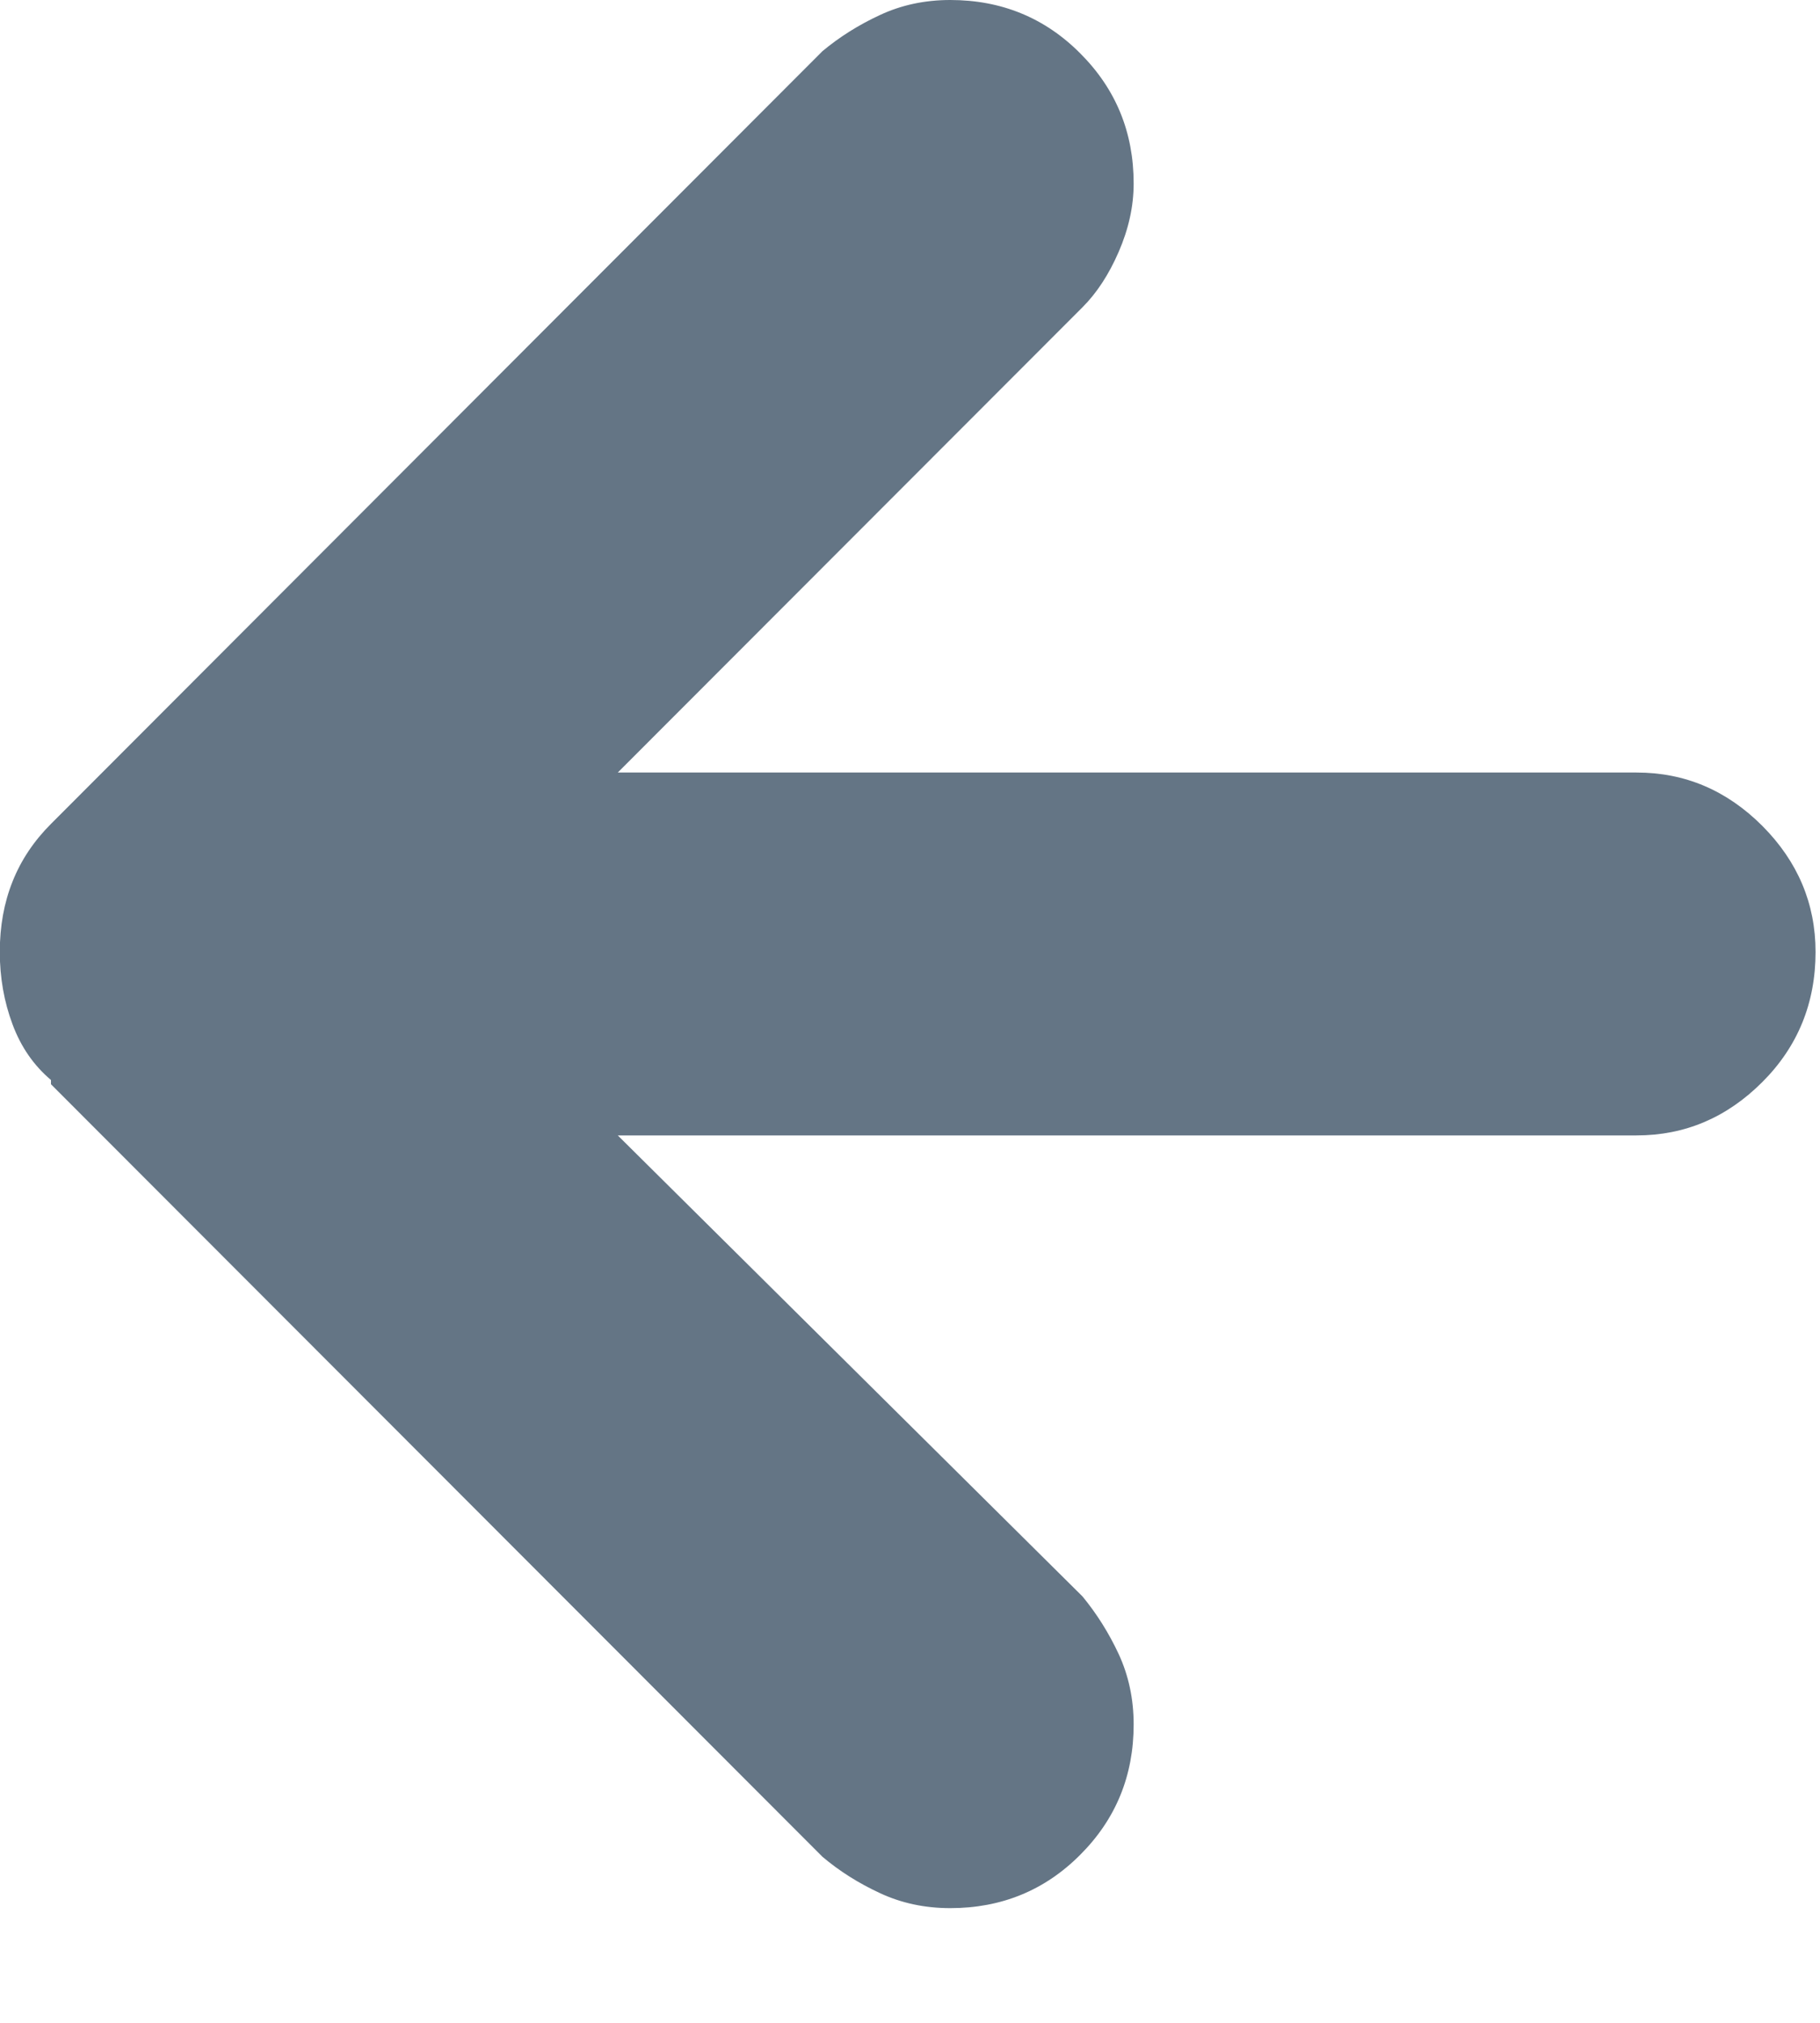<?xml version="1.0" encoding="UTF-8"?>
<svg width="9px" height="10px" viewBox="0 0 9 10" version="1.1" xmlns="http://www.w3.org/2000/svg" xmlns:xlink="http://www.w3.org/1999/xlink">
    <title>arrow-left-larger</title>
    <g id="Styleguide" stroke="none" stroke-width="1" fill="none" fill-rule="evenodd">
        <g id="Styles" transform="translate(-620, -2012)" fill="#647585">
            <path d="M628.726,2017.339 C628.81,2017.268 628.874,2017.177 628.916,2017.064 C628.958,2016.952 628.979,2016.832 628.979,2016.706 C628.979,2016.579 628.958,2016.463 628.916,2016.358 C628.874,2016.252 628.81,2016.157 628.726,2016.073 L624.911,2012.253 C624.827,2012.183 624.732,2012.123 624.626,2012.074 C624.521,2012.025 624.405,2012 624.279,2012 C624.026,2012 623.811,2012.088 623.636,2012.264 C623.46,2012.44 623.372,2012.654 623.372,2012.907 C623.372,2013.02 623.397,2013.132 623.446,2013.245 C623.495,2013.358 623.555,2013.449 623.625,2013.519 L625.923,2015.819 L620.885,2015.819 C620.646,2015.819 620.439,2015.907 620.263,2016.083 C620.088,2016.259 620,2016.467 620,2016.706 C620,2016.959 620.088,2017.174 620.263,2017.349 C620.439,2017.525 620.646,2017.613 620.885,2017.613 L620.885,2017.613 L625.923,2017.613 L623.625,2019.892 C623.555,2019.977 623.495,2020.072 623.446,2020.177 C623.397,2020.283 623.372,2020.399 623.372,2020.525 C623.372,2020.778 623.46,2020.993 623.636,2021.169 C623.811,2021.345 624.026,2021.433 624.279,2021.433 C624.405,2021.433 624.521,2021.408 624.626,2021.359 C624.732,2021.31 624.827,2021.25 624.911,2021.179 L628.726,2017.36 L628.726,2017.339 Z" id="arrow-left-larger" transform="translate(624.489, 2016.716) scale(-1, 1) translate(-624.489, -2016.716) "></path>
        </g>
    </g>
</svg>